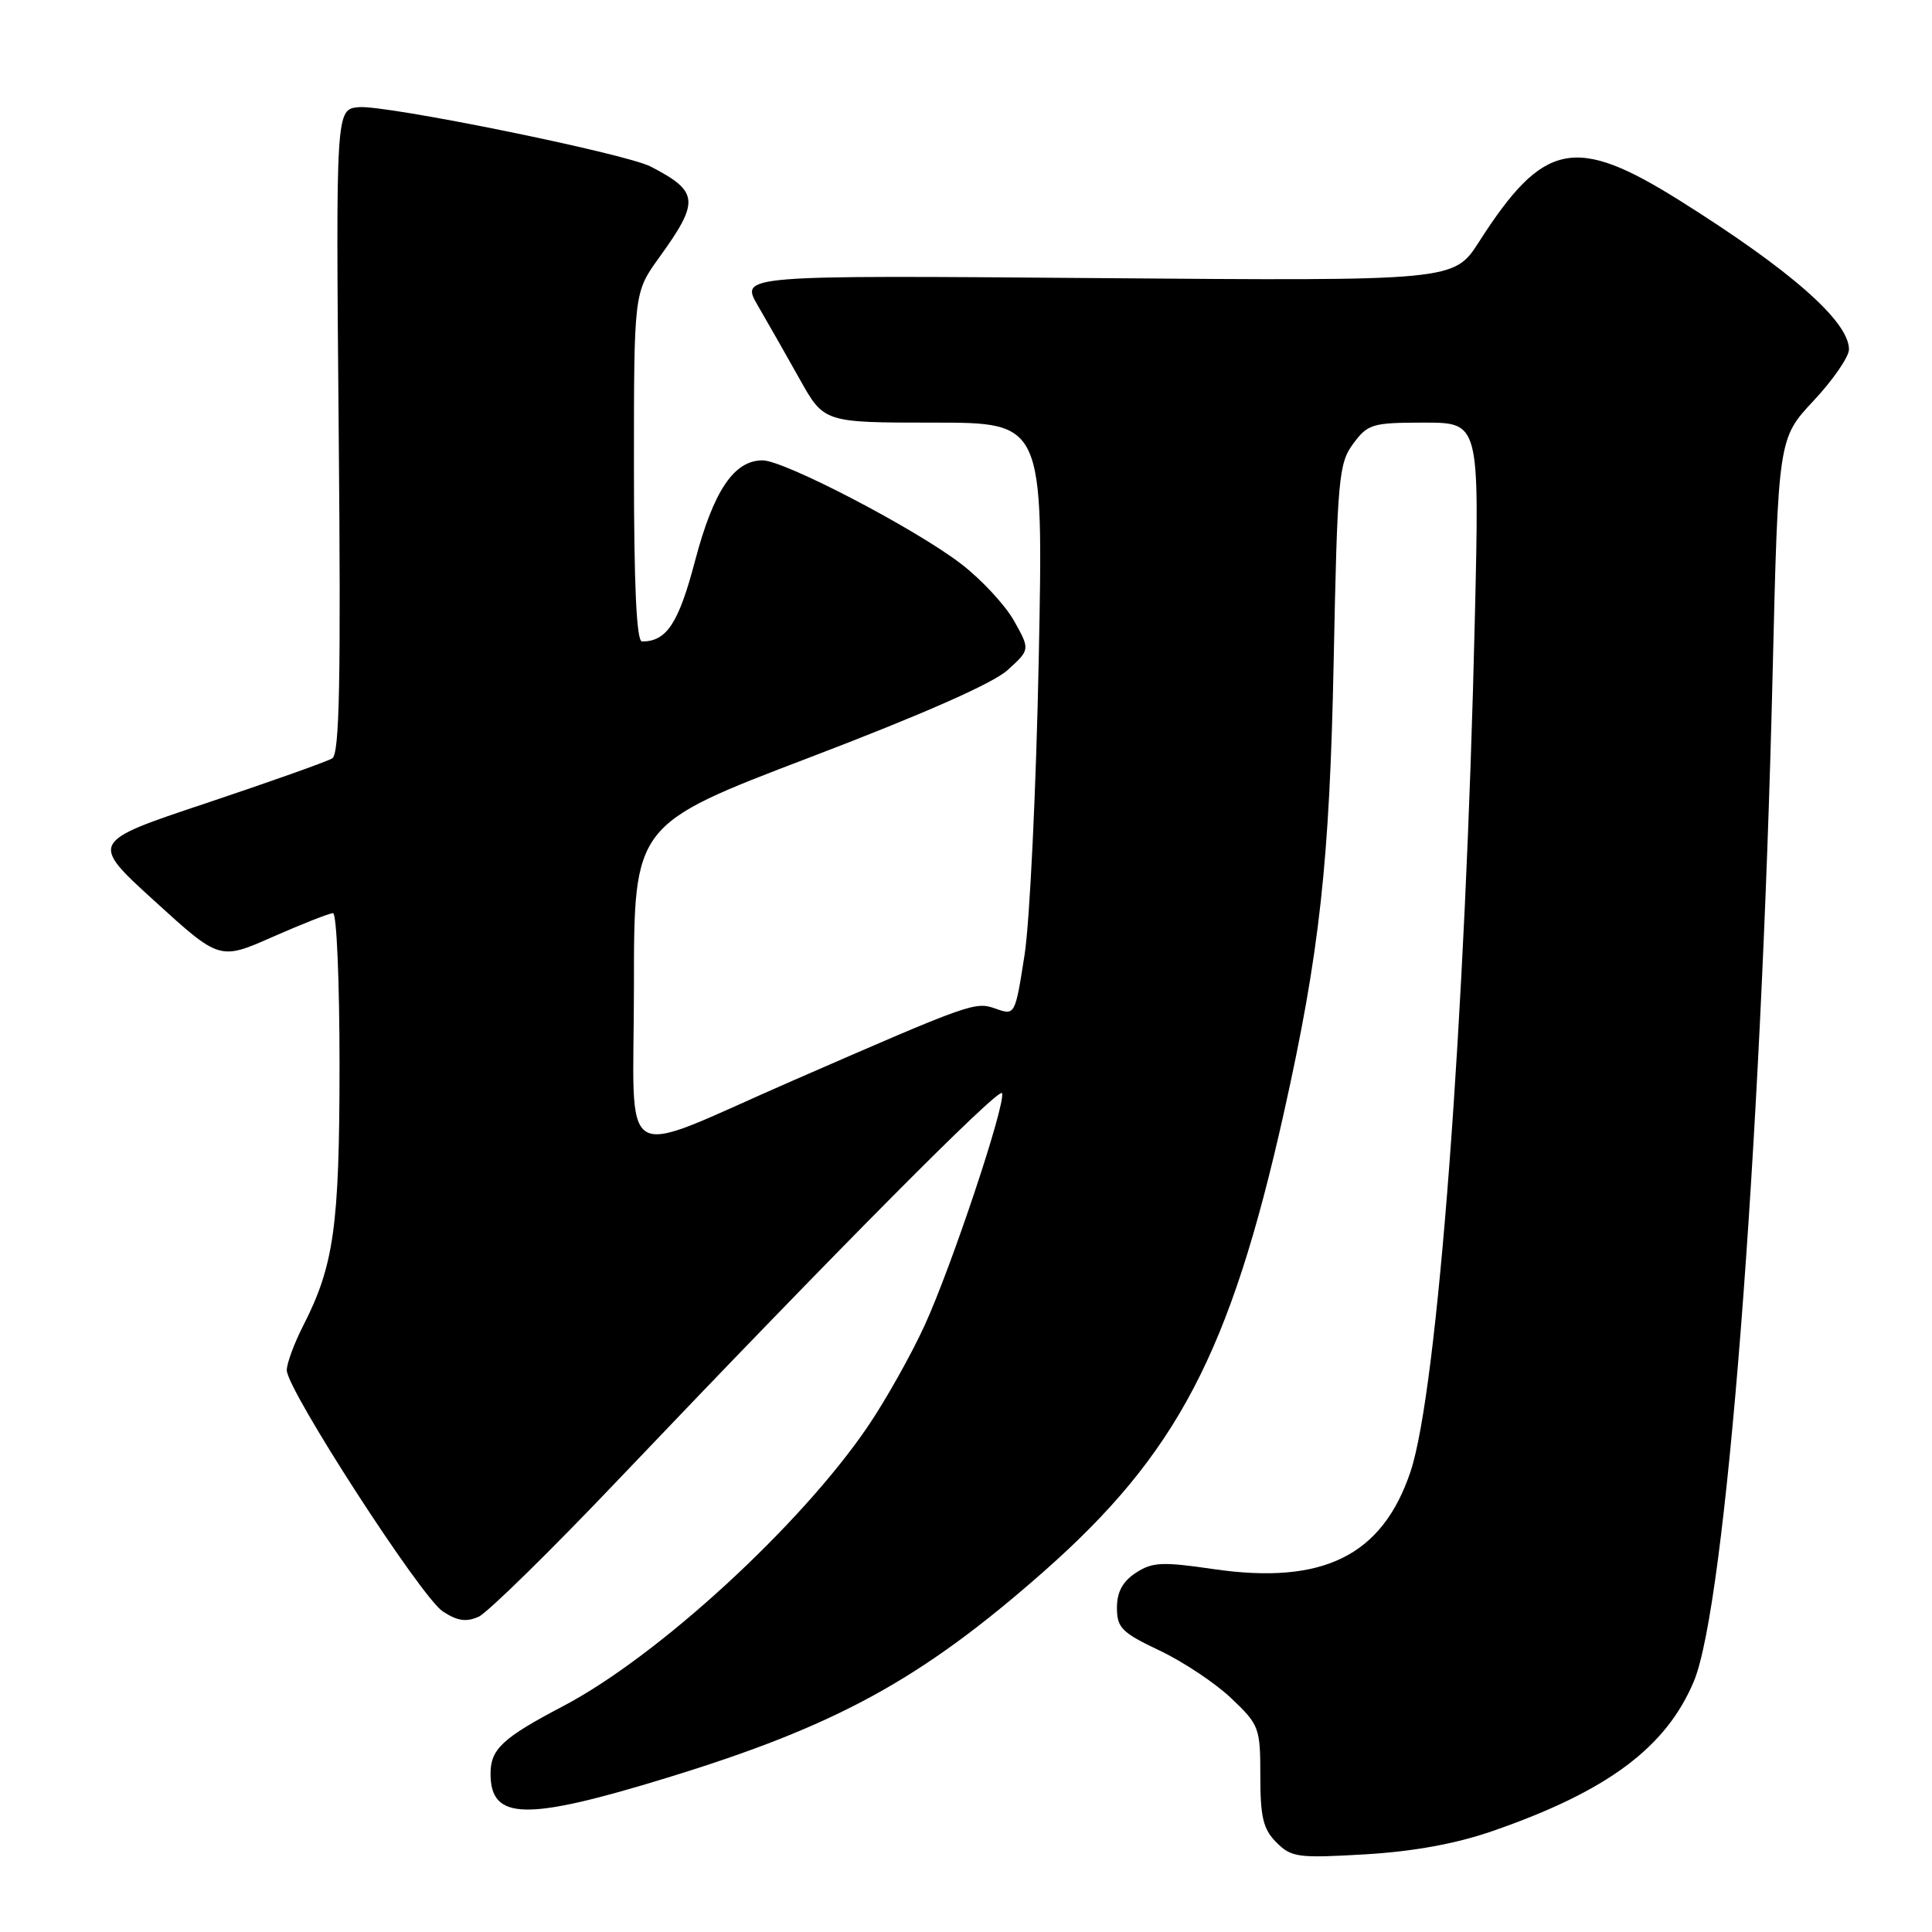 <?xml version="1.0" encoding="UTF-8" standalone="no"?>
<!DOCTYPE svg PUBLIC "-//W3C//DTD SVG 1.1//EN" "http://www.w3.org/Graphics/SVG/1.1/DTD/svg11.dtd" >
<svg xmlns="http://www.w3.org/2000/svg" xmlns:xlink="http://www.w3.org/1999/xlink" version="1.1" viewBox="0 0 256 256">
 <g >
 <path fill="currentColor"
d=" M 197.75 242.63 C 212.98 237.36 220.78 231.55 224.45 222.77 C 228.67 212.68 233.36 152.58 234.88 89.30 C 235.63 58.10 235.63 58.10 240.31 53.10 C 242.89 50.34 245.00 47.28 245.00 46.29 C 244.98 42.58 237.29 35.81 222.60 26.59 C 208.69 17.86 204.52 18.72 195.98 32.04 C 192.65 37.23 192.65 37.23 145.36 36.85 C 98.08 36.47 98.08 36.47 100.41 40.48 C 101.70 42.69 104.20 47.09 105.97 50.25 C 109.19 56.00 109.19 56.00 123.72 56.00 C 138.26 56.00 138.26 56.00 137.64 87.25 C 137.30 104.44 136.45 122.11 135.76 126.53 C 134.51 134.53 134.49 134.56 131.95 133.66 C 129.21 132.69 128.80 132.83 105.00 143.21 C 81.35 153.52 84.00 155.10 84.00 130.62 C 84.00 109.25 84.00 109.25 107.25 100.38 C 122.23 94.67 131.57 90.55 133.50 88.80 C 136.50 86.08 136.50 86.08 134.38 82.29 C 133.22 80.21 130.07 76.81 127.38 74.74 C 121.34 70.08 103.93 61.00 101.04 61.00 C 97.26 61.00 94.55 65.03 92.11 74.27 C 89.92 82.60 88.34 85.00 85.07 85.00 C 84.34 85.00 84.00 77.58 84.00 61.88 C 84.00 38.77 84.00 38.77 87.34 34.13 C 92.74 26.65 92.62 25.39 86.22 22.07 C 82.84 20.33 51.03 13.86 47.52 14.20 C 44.50 14.50 44.50 14.50 44.88 57.11 C 45.18 90.35 44.99 99.89 44.02 100.49 C 43.33 100.91 35.82 103.58 27.33 106.42 C 11.89 111.57 11.89 111.57 20.50 119.41 C 29.11 127.25 29.11 127.25 36.18 124.12 C 40.07 122.41 43.65 121.00 44.13 121.00 C 44.61 121.00 44.99 130.11 44.99 141.25 C 44.98 162.52 44.25 167.70 40.15 175.71 C 38.97 178.03 38.00 180.66 38.00 181.56 C 38.00 184.13 55.79 211.63 58.67 213.52 C 60.60 214.79 61.79 214.96 63.43 214.22 C 64.62 213.67 73.01 205.45 82.05 195.94 C 110.86 165.68 132.47 143.91 132.78 144.85 C 133.27 146.31 126.09 167.83 122.52 175.62 C 120.72 179.54 117.34 185.56 115.00 189.00 C 106.11 202.10 87.17 219.48 74.64 226.06 C 66.58 230.29 65.00 231.76 65.00 235.03 C 65.00 241.22 69.64 241.32 88.50 235.53 C 110.86 228.67 122.08 222.52 138.23 208.30 C 155.96 192.68 163.01 179.23 170.11 147.50 C 174.86 126.23 176.19 114.18 176.72 87.54 C 177.21 63.33 177.38 61.40 179.31 58.79 C 181.24 56.18 181.84 56.00 188.70 56.00 C 196.03 56.00 196.03 56.00 195.43 81.75 C 194.20 134.98 190.48 184.31 186.90 195.00 C 183.16 206.15 175.31 210.03 160.77 207.91 C 153.99 206.92 152.68 206.98 150.50 208.41 C 148.76 209.55 148.00 210.95 148.00 213.04 C 148.00 215.69 148.64 216.33 153.66 218.71 C 156.77 220.18 161.05 223.03 163.16 225.04 C 166.86 228.56 167.00 228.93 167.00 235.35 C 167.00 240.81 167.38 242.38 169.14 244.14 C 171.12 246.12 171.99 246.23 180.89 245.71 C 187.31 245.33 192.90 244.31 197.75 242.63 Z "/>
</g>
</svg>
